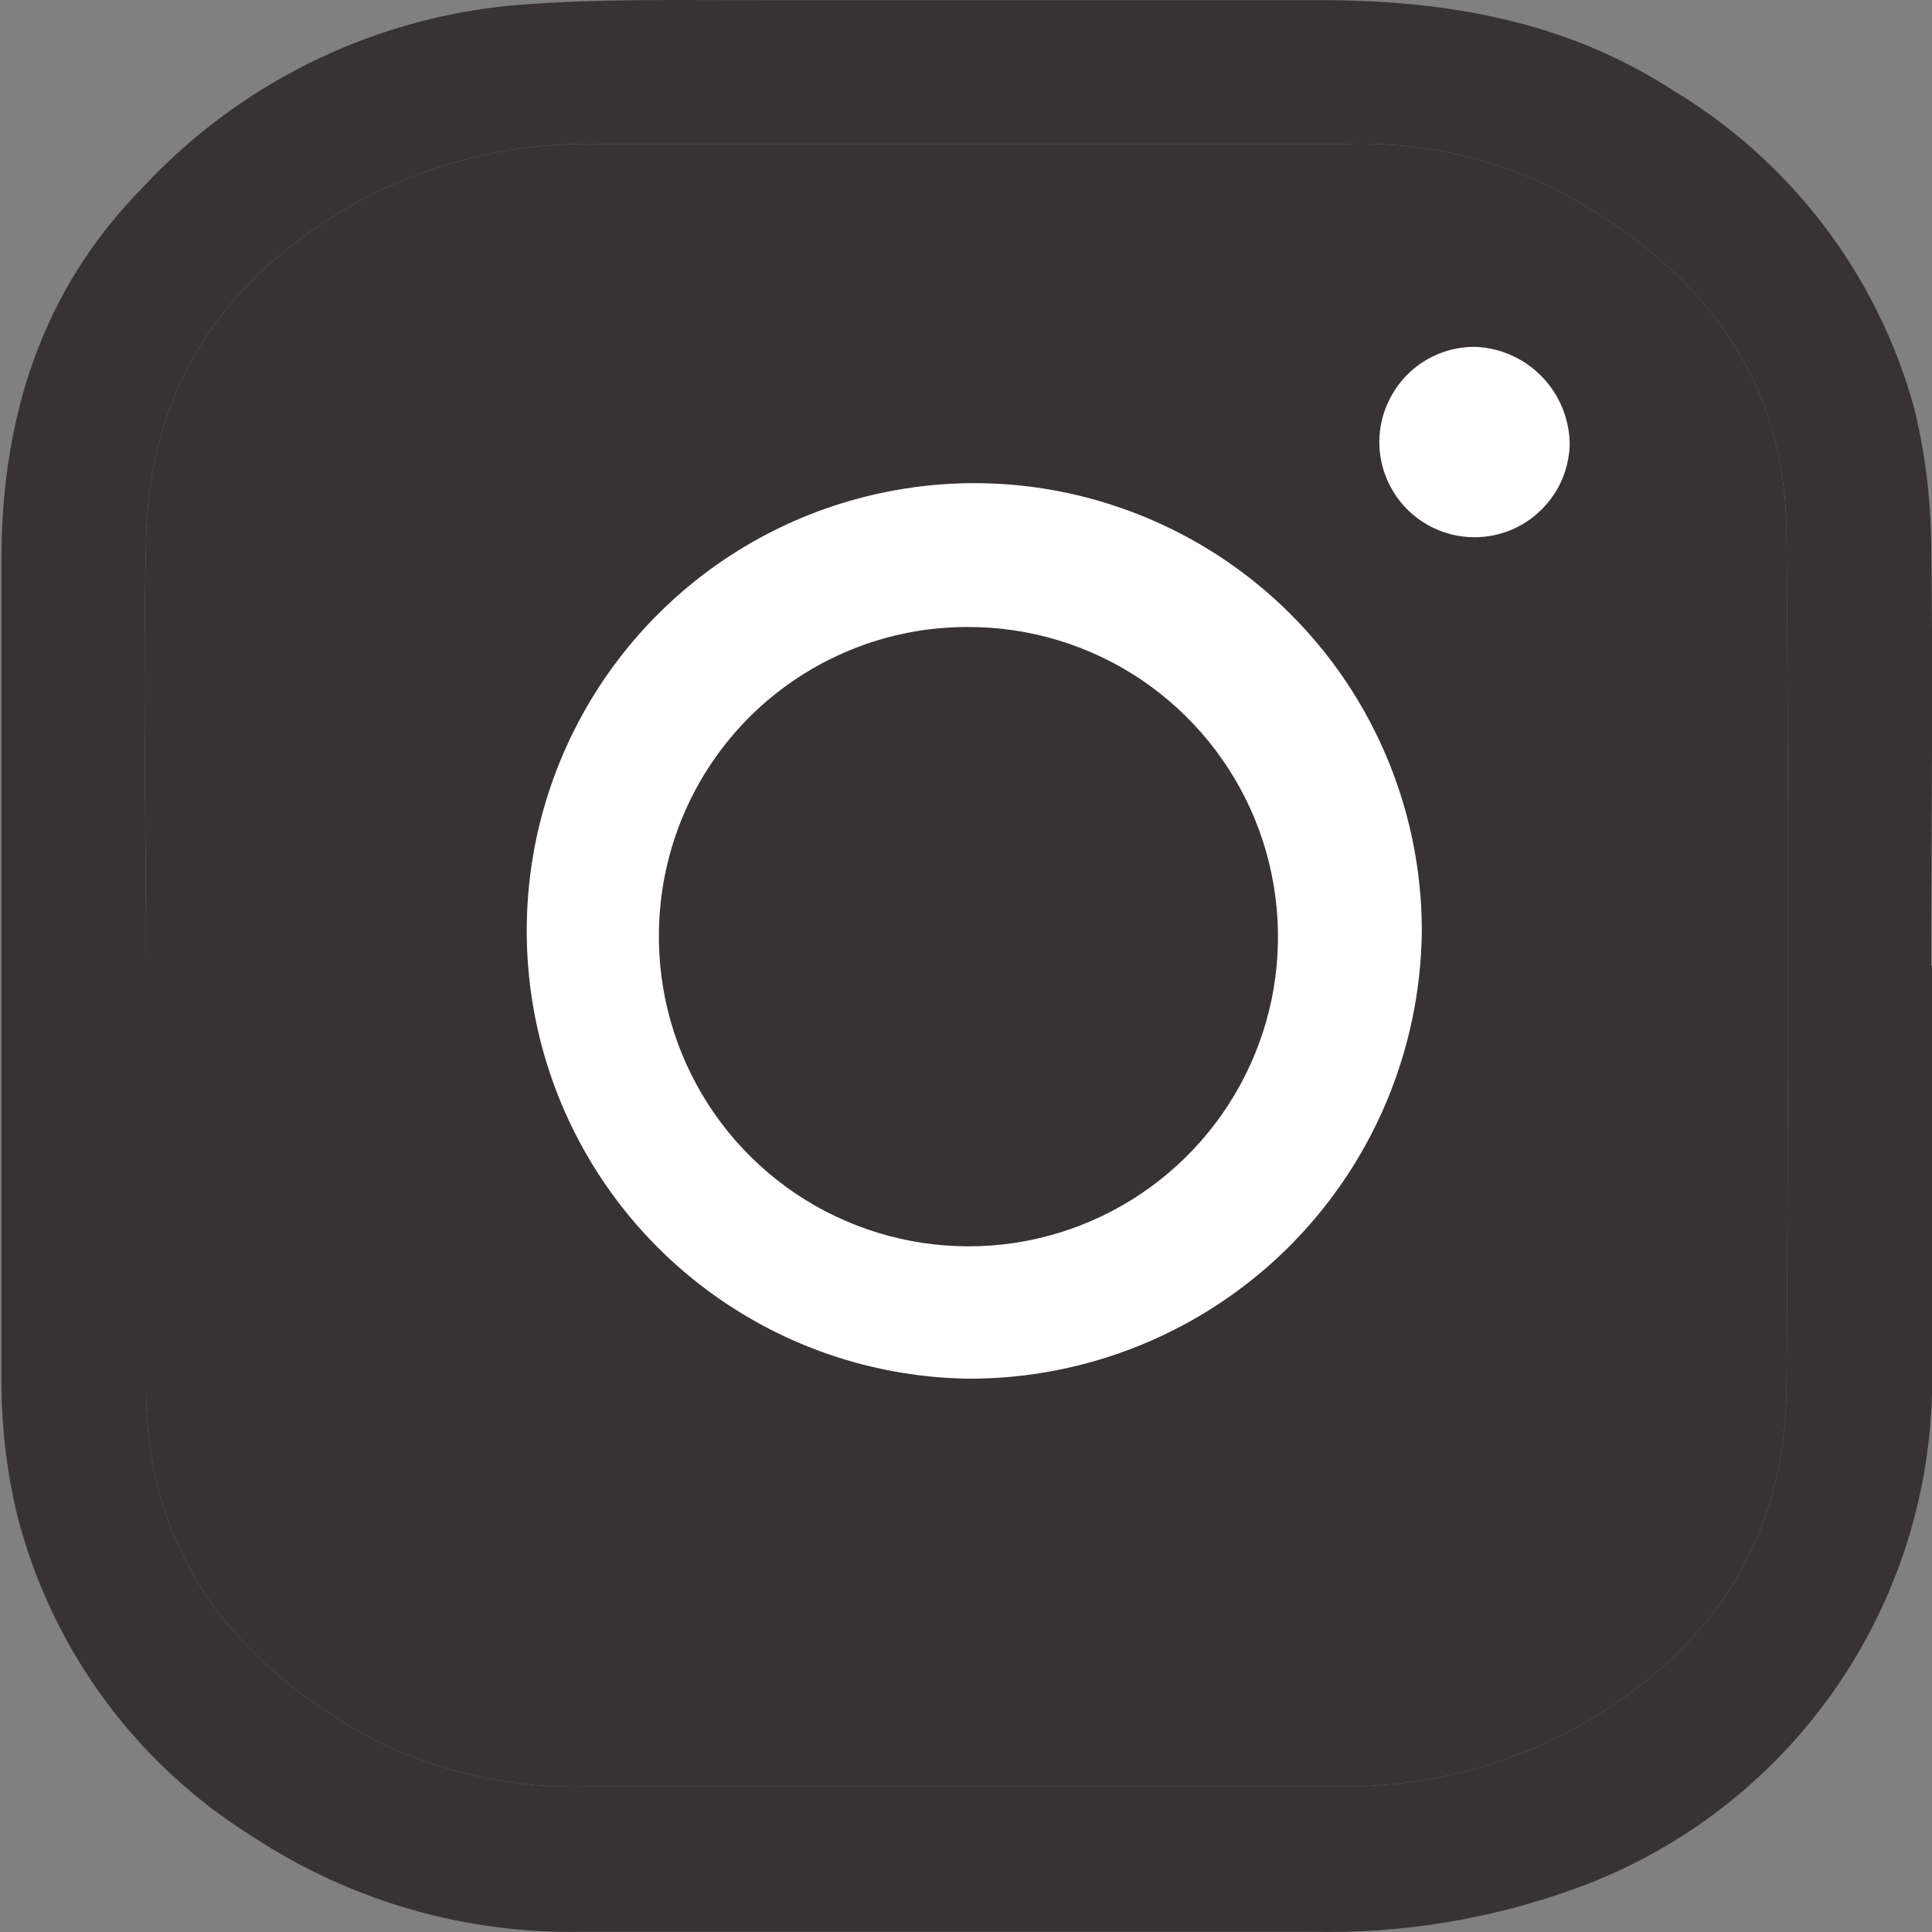 <svg width="15" height="15" viewBox="0 0 15 15" fill="none" xmlns="http://www.w3.org/2000/svg">
<rect x="0" y="0" width="15" height="15" fill="#808080" stroke="none"/>
<path d="M15.001 7.499C15.001 8.583 15.001 9.666 15.001 10.749C14.994 11.597 14.729 12.424 14.244 13.119C13.758 13.815 13.073 14.347 12.279 14.645C11.604 14.897 10.886 15.017 10.165 14.998C8.288 14.998 6.41 14.998 4.532 14.998C3.624 15.019 2.73 14.763 1.97 14.265C1.051 13.696 0.39 12.791 0.128 11.742C0.053 11.421 0.014 11.094 0.011 10.764C0.011 8.63 0.011 6.495 0.011 4.349C0.011 3.248 0.319 2.259 1.103 1.461C1.843 0.662 2.849 0.159 3.933 0.046C4.607 -0.015 5.28 0.003 5.941 0.001C7.374 0.001 8.809 0.001 10.244 0.001C11.216 0.001 12.151 0.158 12.982 0.697C13.903 1.248 14.577 2.134 14.862 3.169C14.948 3.522 14.992 3.884 14.994 4.248C15.01 5.331 14.994 6.414 14.994 7.497L15.001 7.499ZM1.134 7.499C1.134 8.594 1.134 9.686 1.134 10.78C1.134 12.05 1.808 12.91 2.886 13.499C3.41 13.764 3.993 13.891 4.58 13.87C6.513 13.87 8.447 13.87 10.381 13.87C11.053 13.882 11.716 13.711 12.299 13.378C13.314 12.789 13.871 11.922 13.871 10.742C13.885 8.551 13.889 6.36 13.871 4.167C13.871 2.87 13.137 2.014 12.03 1.446C11.531 1.209 10.984 1.097 10.433 1.118C8.51 1.118 6.588 1.118 4.663 1.118C4.047 1.101 3.436 1.237 2.884 1.511C1.808 2.07 1.159 2.942 1.134 4.189C1.107 5.293 1.134 6.396 1.134 7.499Z" fill="#373334"/>
<path d="M1.134 7.499V10.78C1.134 12.05 1.808 12.91 2.886 13.499C3.41 13.764 3.993 13.891 4.58 13.87H10.381C11.053 13.882 11.716 13.711 12.299 13.378C13.314 12.789 13.871 11.922 13.871 10.742C13.885 8.551 13.889 6.36 13.871 4.167C13.871 2.87 13.137 2.014 12.03 1.446C11.531 1.209 10.984 1.097 10.433 1.118H4.663C4.047 1.101 3.436 1.237 2.884 1.511C1.808 2.07 1.159 2.942 1.134 4.189C1.107 5.293 1.134 6.396 1.134 7.499Z" fill="#373334"/>
<path d="M7.513 10.704C6.827 10.693 6.161 10.481 5.596 10.092C5.031 9.704 4.594 9.157 4.339 8.521C4.084 7.884 4.023 7.187 4.163 6.515C4.304 5.844 4.639 5.23 5.128 4.749C5.617 4.268 6.236 3.943 6.909 3.814C7.582 3.684 8.278 3.757 8.91 4.023C9.542 4.288 10.081 4.735 10.46 5.306C10.839 5.878 11.04 6.548 11.039 7.234C11.028 8.161 10.651 9.046 9.991 9.696C9.33 10.346 8.439 10.708 7.513 10.704V10.704ZM5.116 7.227C5.107 7.705 5.241 8.174 5.499 8.575C5.758 8.976 6.13 9.292 6.568 9.48C7.006 9.669 7.491 9.723 7.96 9.636C8.429 9.548 8.862 9.323 9.202 8.988C9.543 8.654 9.776 8.226 9.873 7.758C9.969 7.29 9.924 6.805 9.744 6.363C9.563 5.921 9.255 5.543 8.859 5.276C8.463 5.01 7.997 4.868 7.519 4.868C6.889 4.865 6.283 5.112 5.833 5.553C5.383 5.995 5.126 6.597 5.116 7.227V7.227Z" fill="white"/>
<path d="M12.187 3.459C12.181 3.604 12.134 3.744 12.049 3.862C11.964 3.98 11.847 4.071 11.711 4.123C11.576 4.174 11.428 4.185 11.286 4.153C11.145 4.121 11.015 4.048 10.915 3.944C10.815 3.839 10.747 3.707 10.721 3.564C10.695 3.421 10.712 3.273 10.77 3.14C10.827 3.007 10.922 2.893 11.044 2.813C11.165 2.734 11.307 2.692 11.452 2.693C11.65 2.7 11.837 2.784 11.974 2.927C12.111 3.07 12.188 3.261 12.187 3.459V3.459Z" fill="white"/>
</svg>
